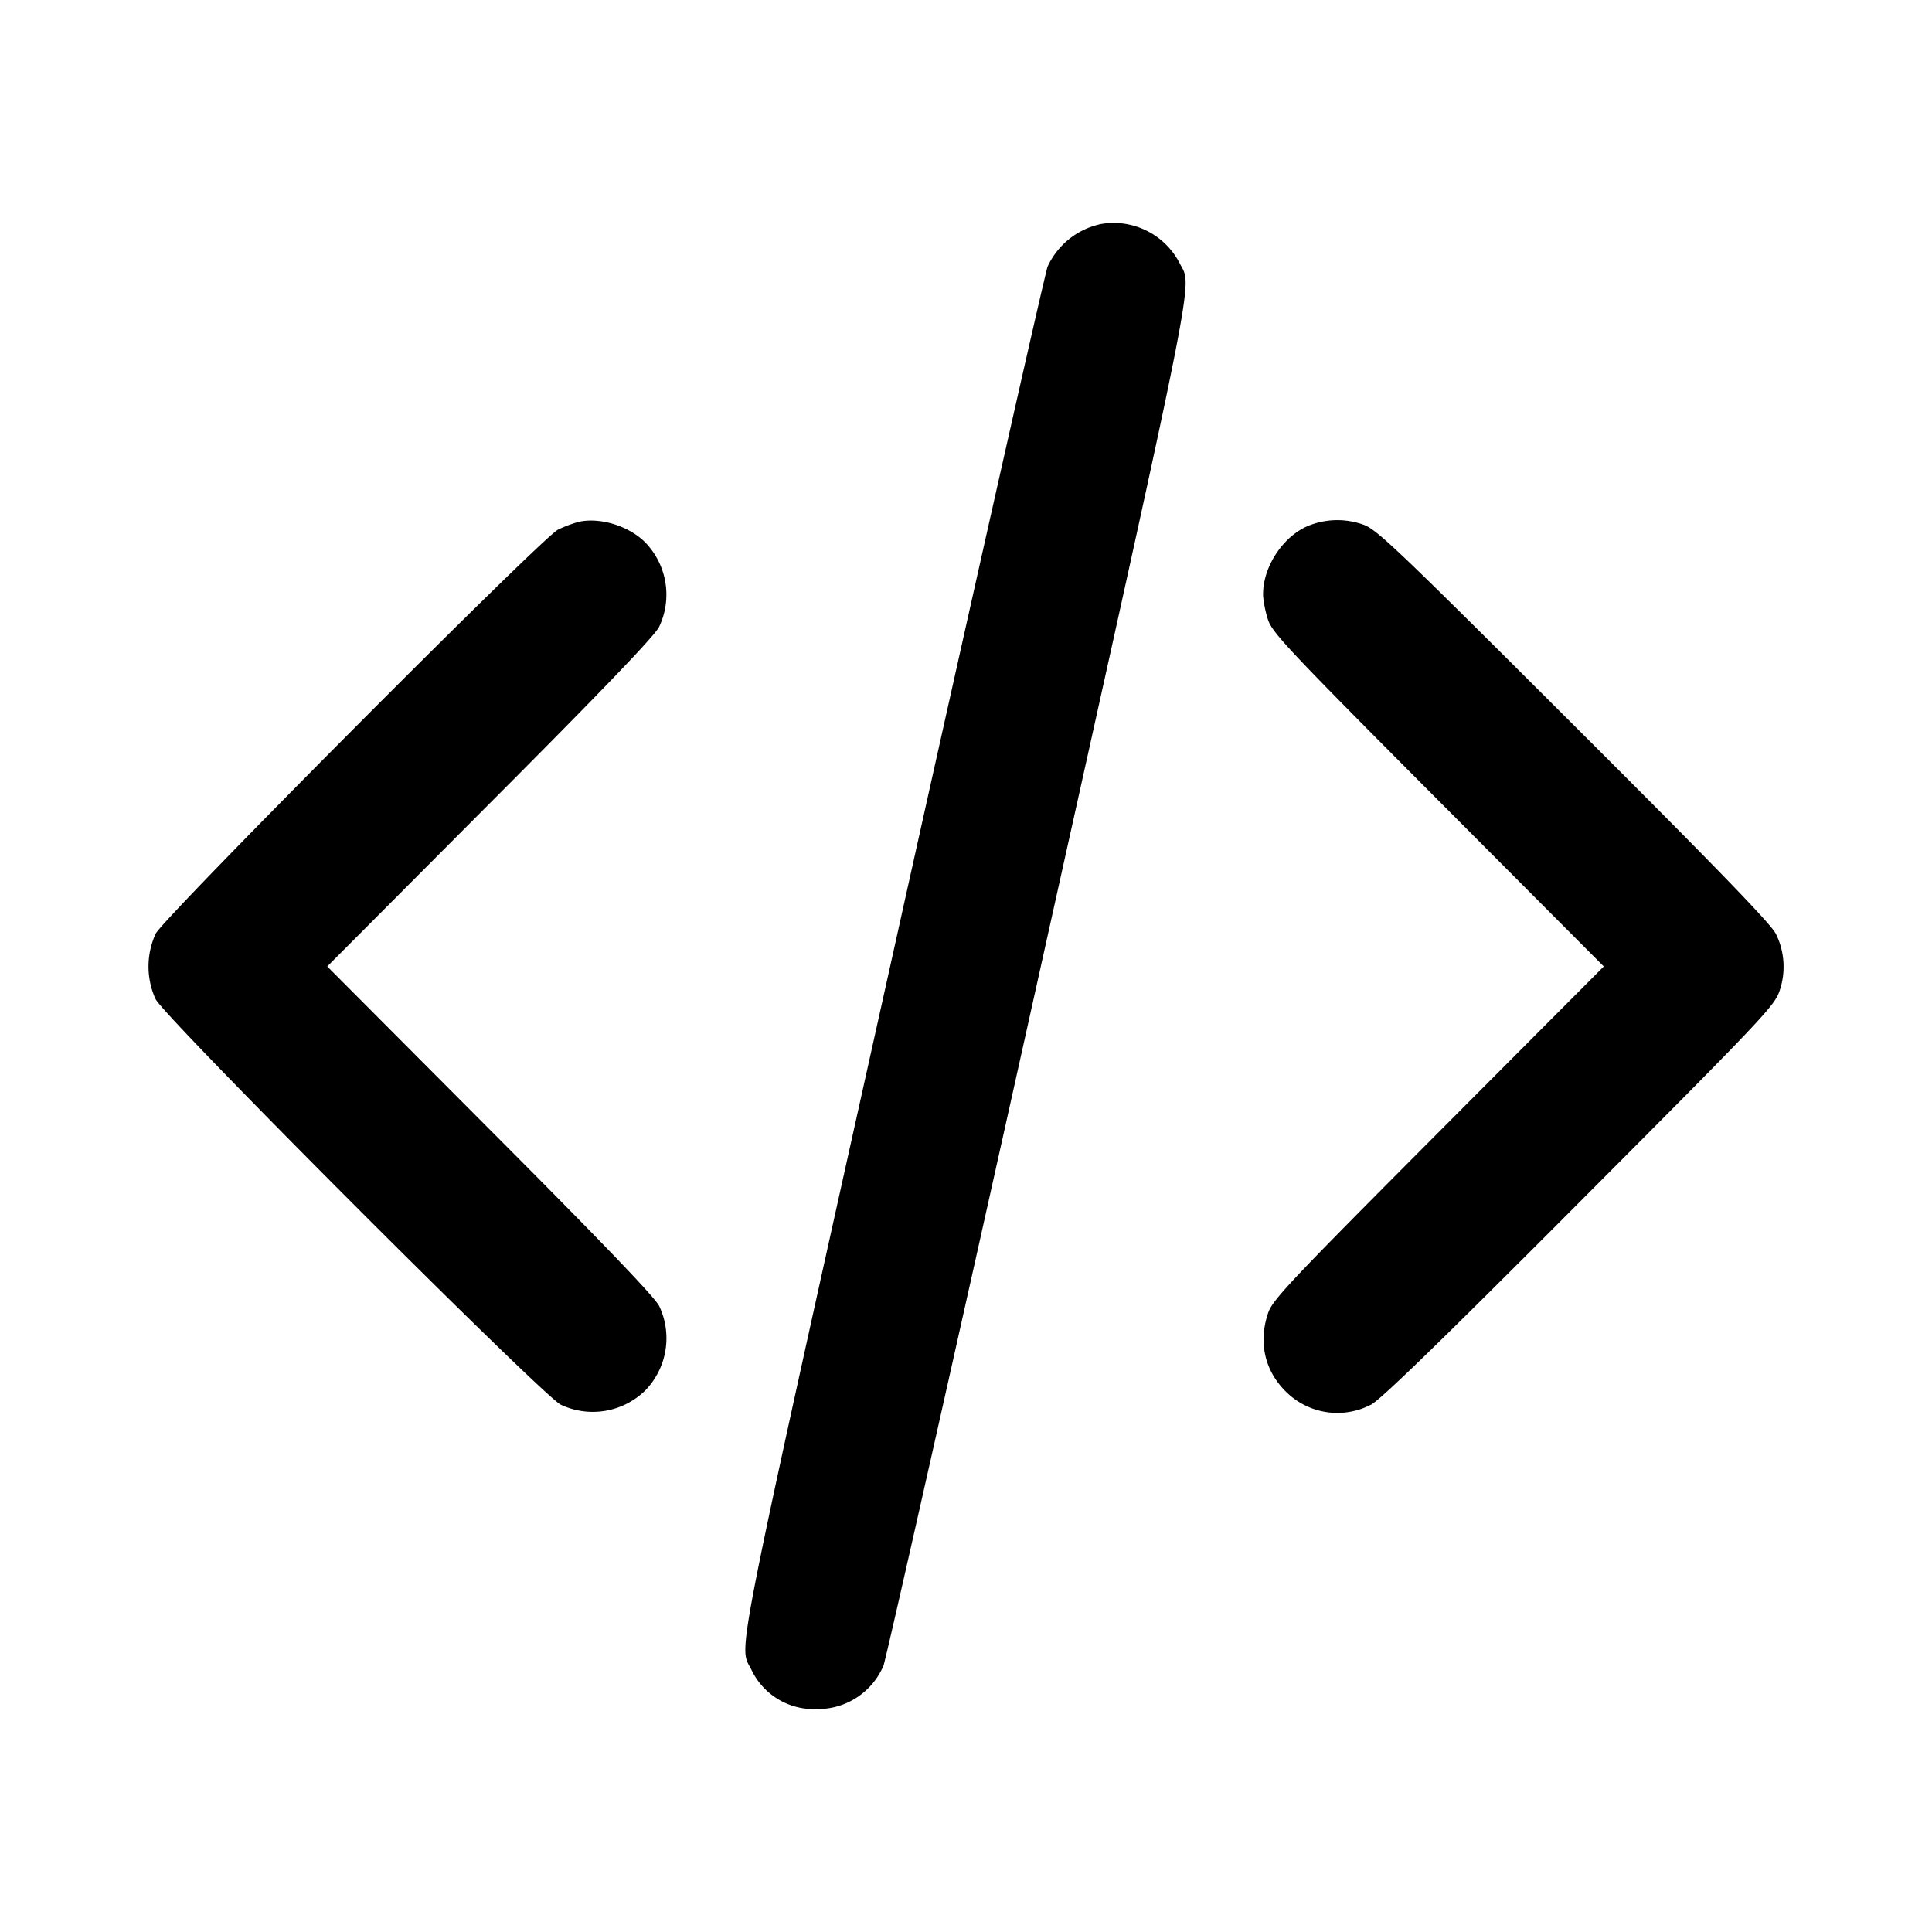 <svg xmlns="http://www.w3.org/2000/svg" width="26" height="26" fill="currentColor" class="sym sym-code-02-solid" viewBox="0 0 26 26">
  <path d="M14.795 3.02a1.02 1.02 0 0 0-.696.566l-.002.006c-.033.081-.973 4.255-2.087 9.274-2.167 9.755-2.07 9.266-1.9 9.6a.93.93 0 0 0 .88.534h.016a.96.96 0 0 0 .88-.576l.003-.006c.033-.082.973-4.255 2.087-9.274 2.166-9.755 2.07-9.266 1.9-9.6a1 1 0 0 0-1.087-.524zM7.766 7.029c-.101.03-.187.064-.27.105l.01-.004c-.218.11-5.3 5.216-5.411 5.435a1.06 1.06 0 0 0 .003.89l-.003-.008c.128.254 5.197 5.327 5.45 5.456a1.01 1.01 0 0 0 1.137-.189 1.01 1.01 0 0 0 .189-1.138c-.063-.124-.767-.858-2.28-2.375l-2.187-2.195 2.188-2.196C8.104 9.294 8.808 8.56 8.87 8.436a1.01 1.01 0 0 0-.188-1.138c-.229-.228-.627-.345-.917-.27zm9.877.033c-.353.124-.645.546-.645.933 0 .08.03.235.066.344.059.178.278.41 2.292 2.432l2.227 2.235-2.227 2.235c-2.014 2.022-2.233 2.254-2.292 2.433-.13.39-.045.768.235 1.048a.98.98 0 0 0 1.15.182l-.004.003c.126-.061.92-.832 2.804-2.722 2.485-2.492 2.633-2.65 2.7-2.852a1 1 0 0 0-.056-.778l.002.007c-.061-.127-.83-.922-2.72-2.807-2.393-2.39-2.653-2.637-2.832-2.696a1.04 1.04 0 0 0-.708.006l.007-.002z"/>
</svg>